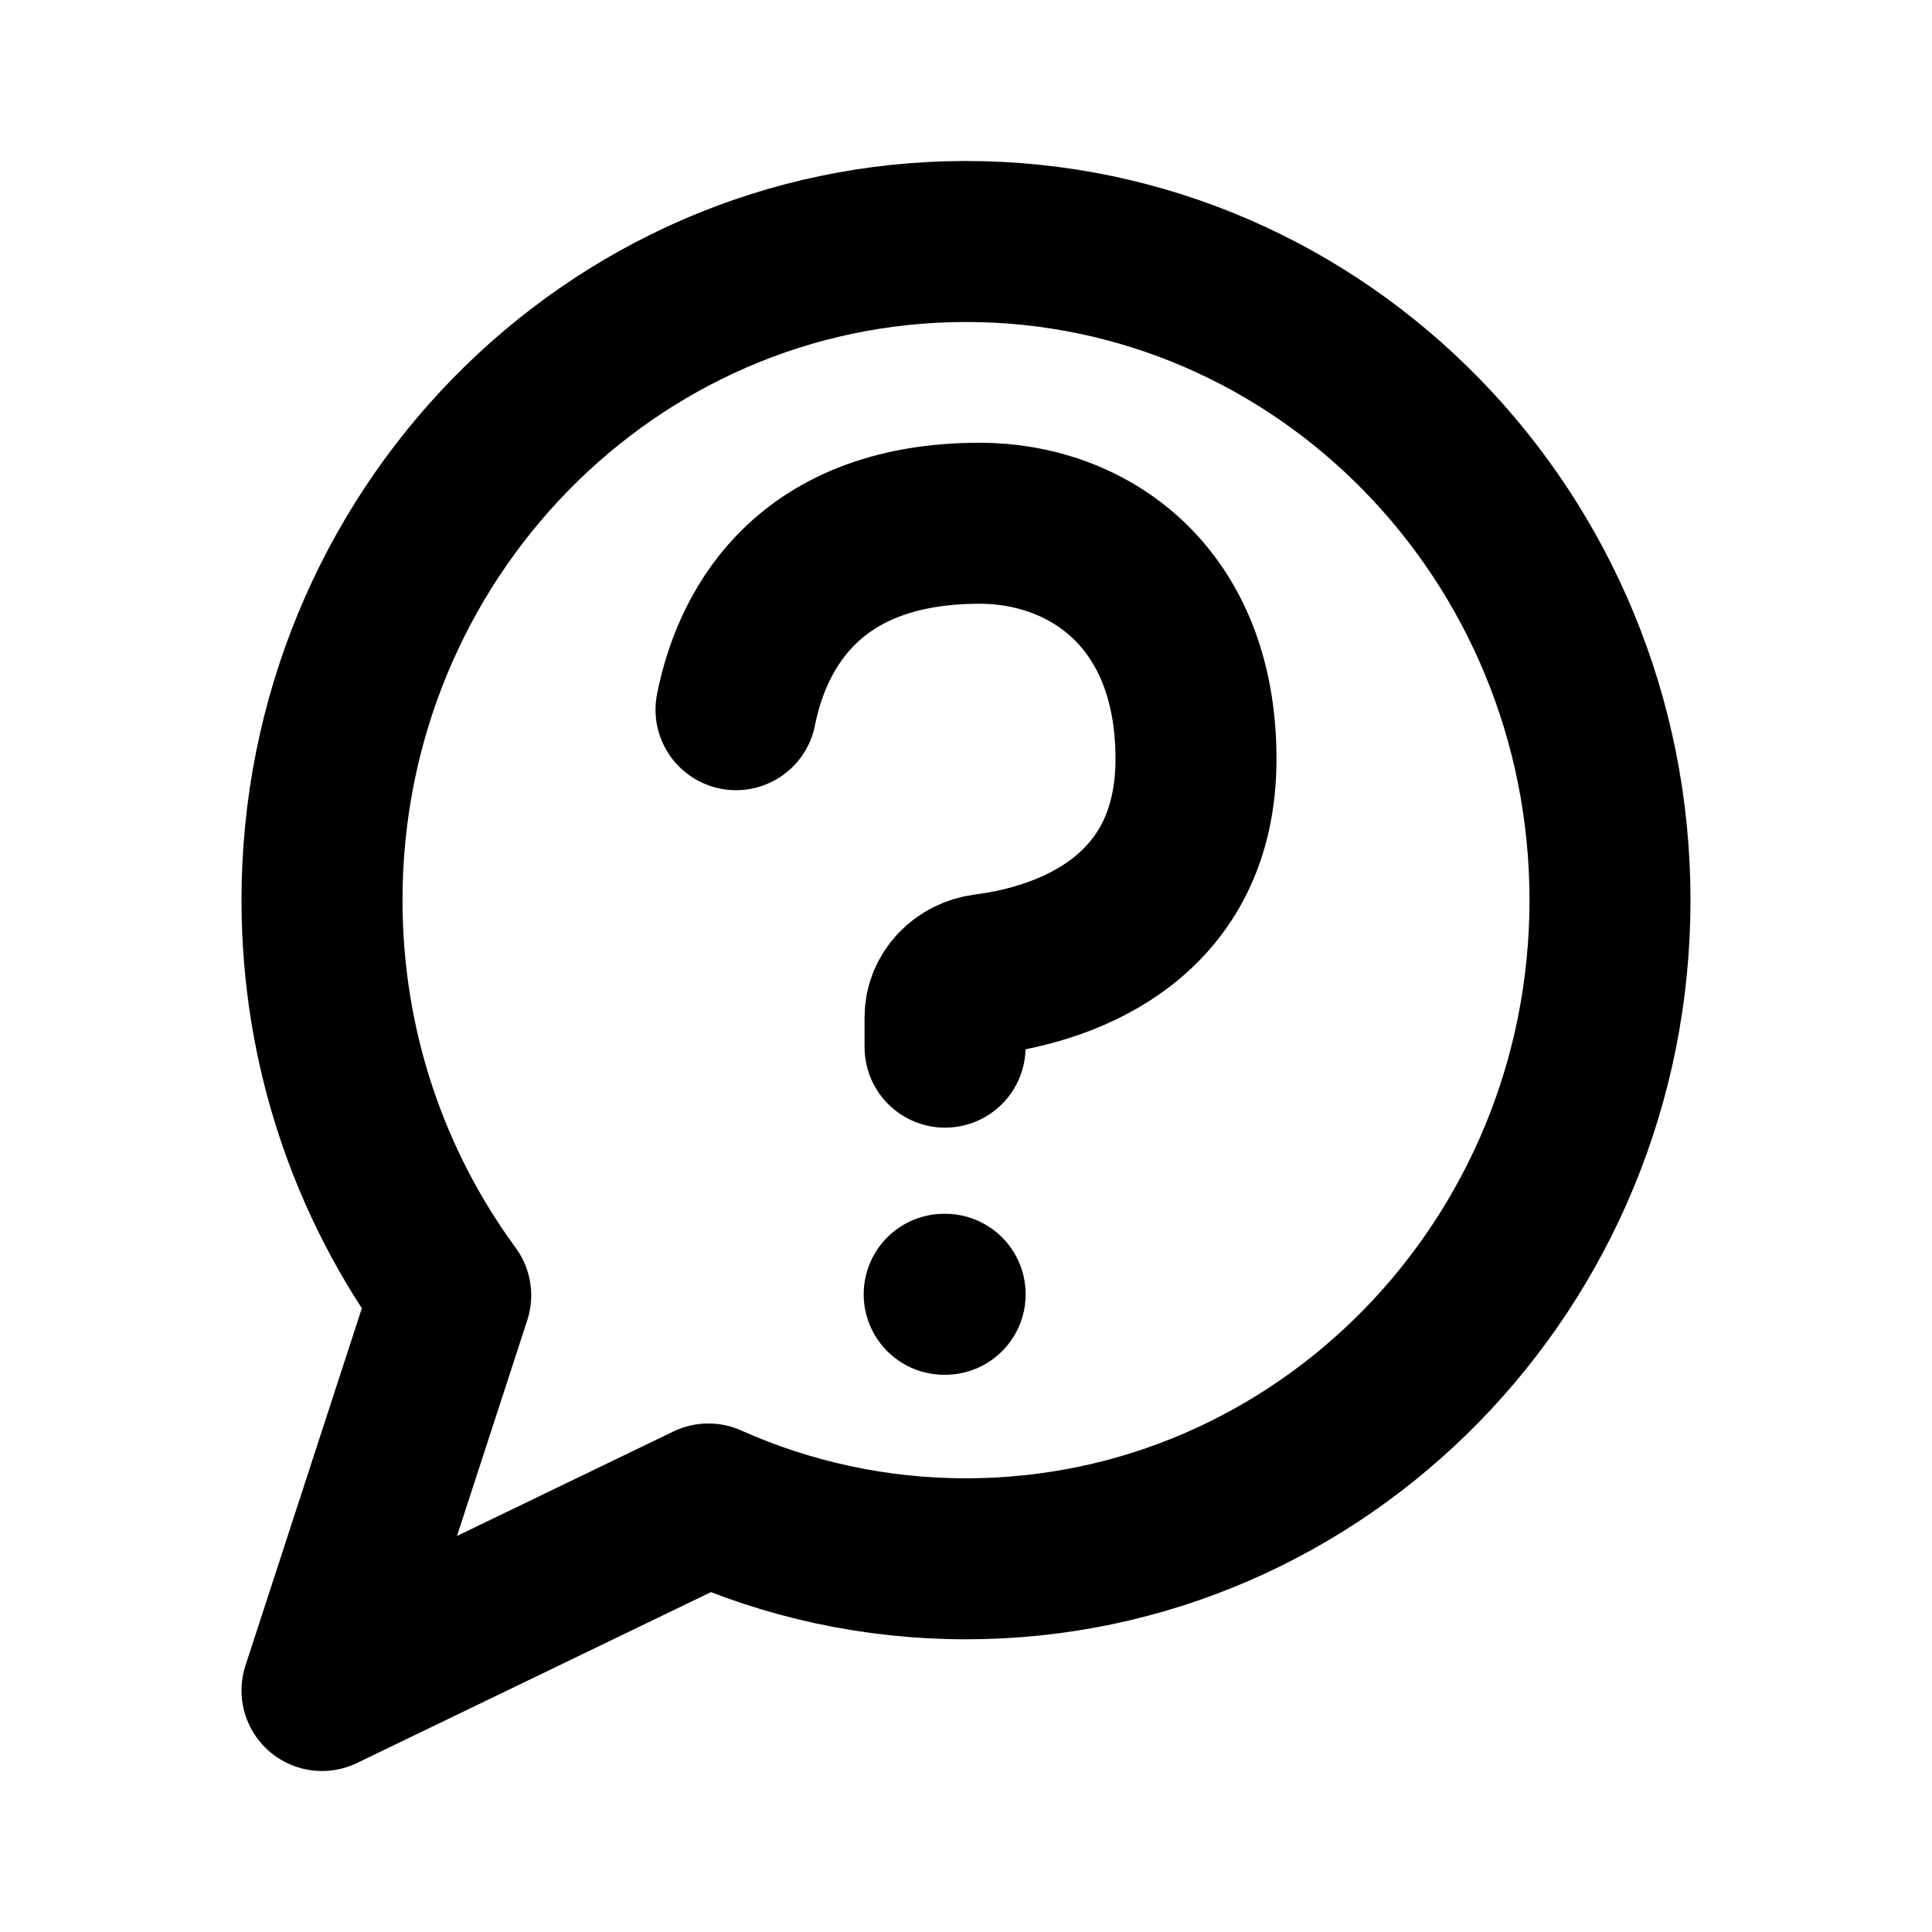 <!-- ! This file is automatically generated, please don't edit it directly. -->

<svg
	width="24"
	height="24"
	viewBox="0 0 24 24"
	fill="none"
	xmlns="http://www.w3.org/2000/svg"
>
	<g class="oi-chat-support">
		<path
			class="oi-vector"
			d="M12 19.364C16.418 19.364 20 15.7 20 11.182C20 6.663 16.418 3 12 3C7.582 3 4 6.663 4 11.182C4 13.024 4.595 14.723 5.599 16.091L4 21L8.8 18.683C9.78 19.121 10.862 19.364 12 19.364Z"
			stroke="black"
			stroke-width="2"
			stroke-linecap="round"
			stroke-linejoin="round"
		/>
		<path
			class="oi-mini-dot"
			d="M11.729 16.078H11.741"
			stroke="black"
			stroke-width="2"
			stroke-linecap="round"
		/>
		<path
			class="oi-vector"
			d="M9.143 8.816C9.315 7.948 9.934 6.5 12.171 6.5C13.503 6.5 14.857 7.398 14.857 9.428C14.857 11.378 13.294 11.97 12.238 12.104C11.964 12.138 11.74 12.36 11.74 12.636V13.008"
			stroke="black"
			stroke-width="2"
			stroke-linecap="round"
		/>
	</g>
</svg>